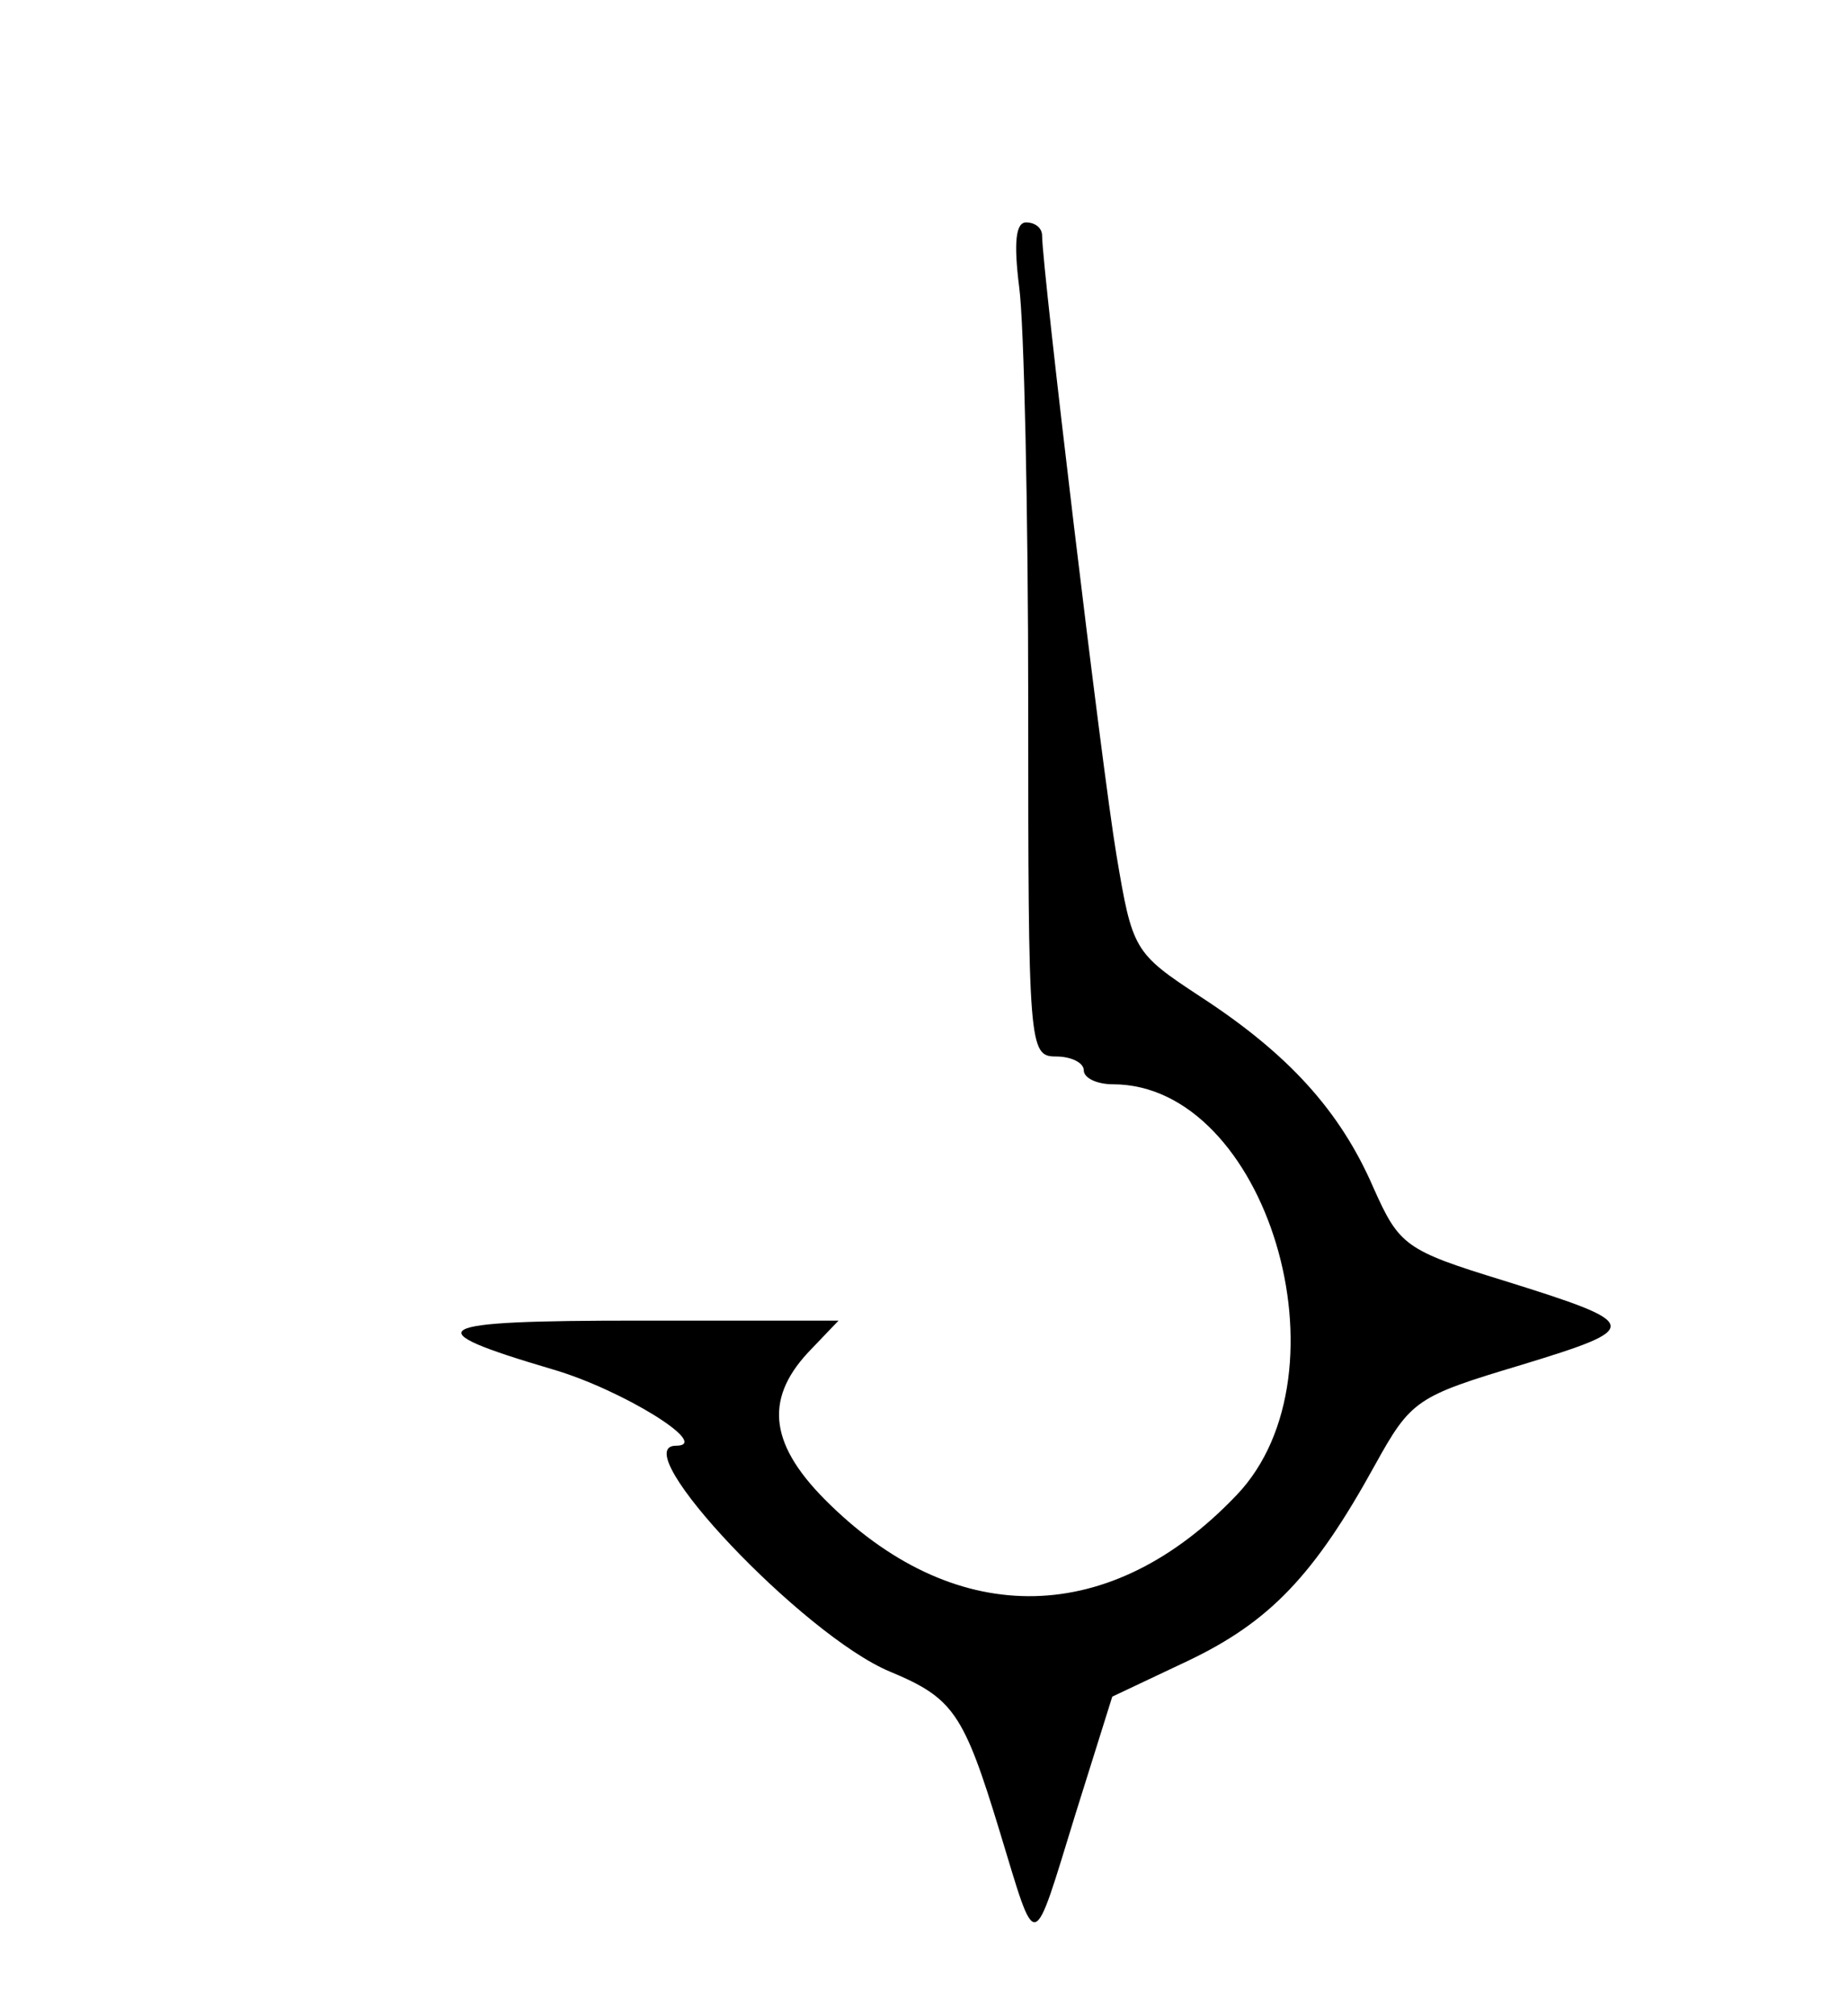 <?xml version='1.0' encoding='utf-8'?>
<svg xmlns="http://www.w3.org/2000/svg" version="1.0" width="133pt" height="145pt" viewBox="0 0 133 145" preserveAspectRatio="xMidYMid meet">  <g transform="translate(0,145) scale(0.05,-0.05)" fill="#000000" stroke="none"> <path d="M1467 2487 c7 -51 13 -321 13 -600 0 -494 1 -507 40 -507 22 0 40 -9 40 -20 0 -11 19 -20 42 -20 221 0 346 -415 178 -591 -180 -189 -400 -194 -585 -14 -87 84 -96 150 -32 219 l44 46 -288 0 c-304 0 -324 -11 -124 -70 100 -29 231 -110 178 -110 -75 0 183 -273 308 -325 91 -38 106 -59 158 -230 54 -177 46 -179 109 25 l53 169 110 52 c117 56 181 123 268 281 52 94 60 99 210 144 177 54 176 59 -26 122 -140 43 -149 50 -186 133 -48 111 -123 193 -249 275 -96 63 -98 67 -121 204 -21 125 -107 845 -107 891 0 11 -10 19 -23 19 -15 0 -18 -29 -10 -93z"/> </g> </svg>
